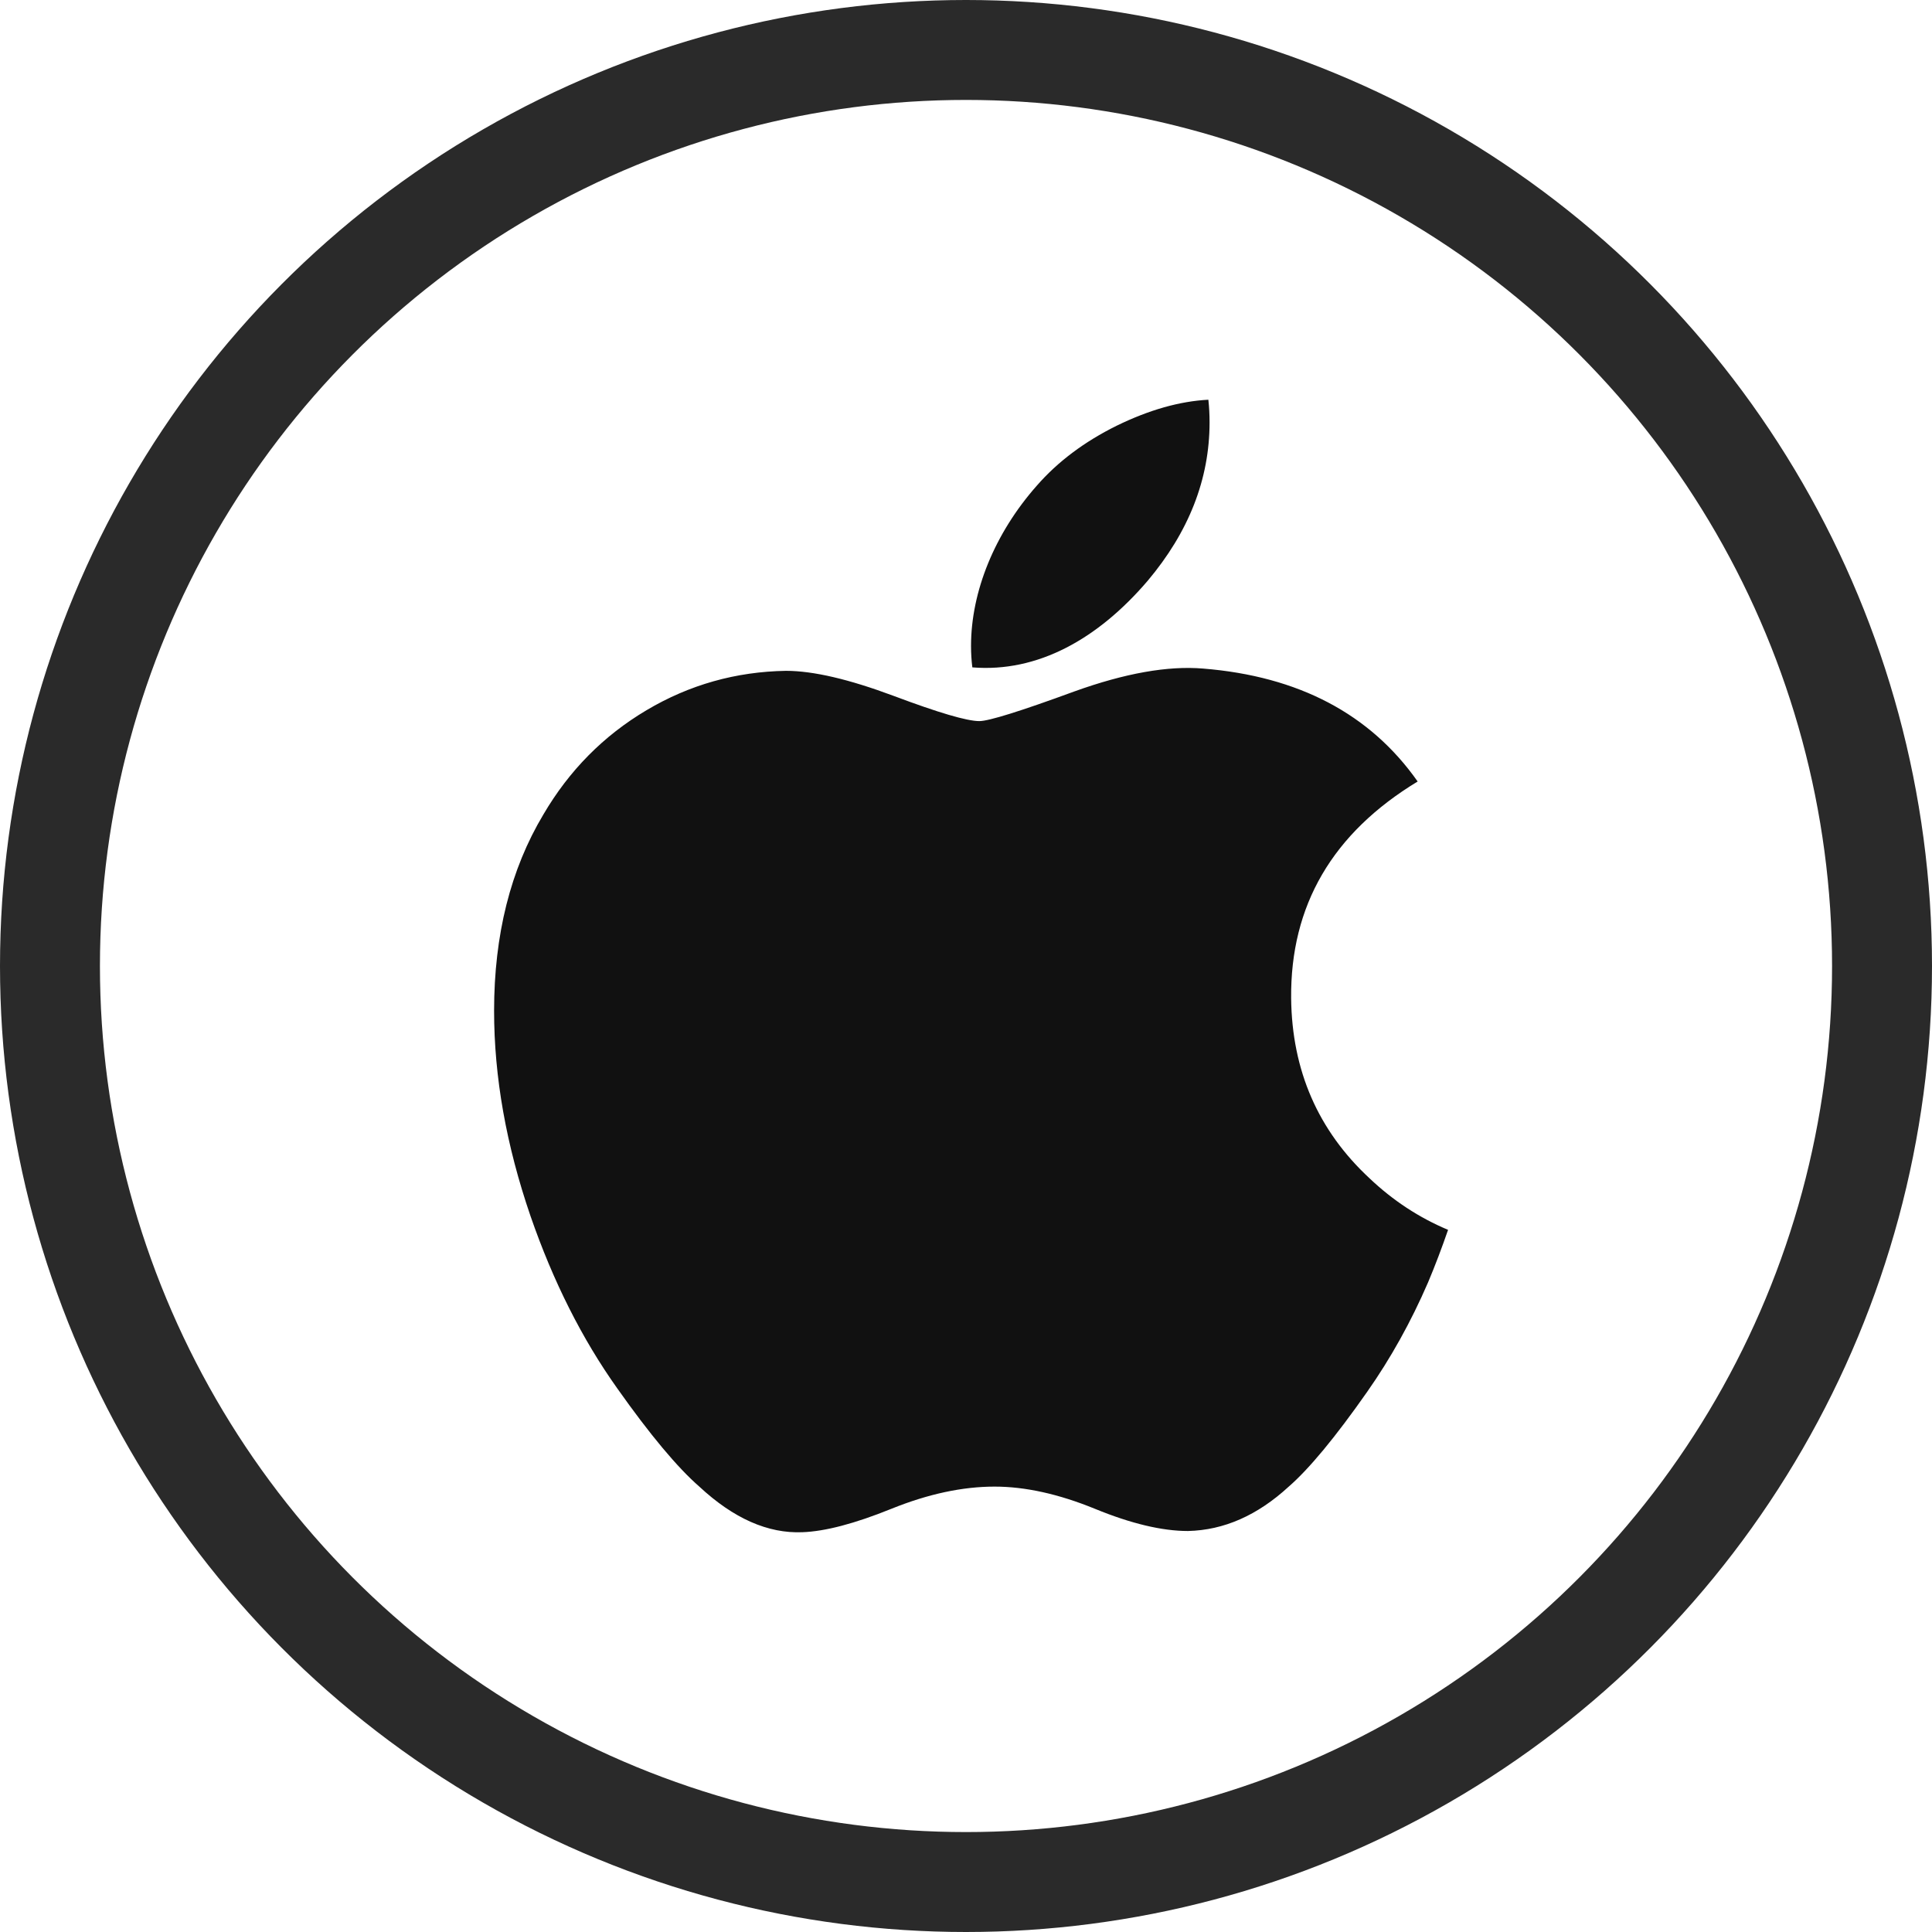 <svg width="58" height="58" viewBox="0 0 58 58" fill="none" xmlns="http://www.w3.org/2000/svg">
<circle cx="29" cy="29" r="27.5" stroke="#2A2A2A" stroke-width="3"/>
<g clip-path="url(#clip0_2602_459)">
<path d="M42.872 38.497C42.358 39.685 41.749 40.778 41.044 41.783C40.083 43.154 39.296 44.102 38.689 44.629C37.749 45.494 36.742 45.937 35.663 45.962C34.889 45.962 33.955 45.741 32.867 45.294C31.777 44.849 30.774 44.629 29.858 44.629C28.897 44.629 27.866 44.849 26.763 45.294C25.659 45.741 24.769 45.974 24.089 45.998C23.055 46.041 22.023 45.586 20.994 44.629C20.337 44.056 19.516 43.074 18.532 41.682C17.475 40.197 16.607 38.474 15.927 36.509C15.198 34.387 14.833 32.333 14.833 30.344C14.833 28.065 15.326 26.1 16.312 24.453C17.087 23.13 18.118 22.087 19.409 21.321C20.699 20.555 22.093 20.164 23.595 20.139C24.417 20.139 25.494 20.393 26.833 20.893C28.168 21.394 29.026 21.648 29.401 21.648C29.683 21.648 30.635 21.351 32.249 20.759C33.776 20.209 35.065 19.982 36.12 20.071C38.981 20.302 41.13 21.43 42.559 23.461C40.001 25.012 38.735 27.183 38.761 29.968C38.784 32.137 39.571 33.943 41.117 35.376C41.818 36.041 42.601 36.555 43.472 36.921C43.283 37.468 43.084 37.993 42.872 38.497ZM36.312 12.681C36.312 14.381 35.69 15.969 34.452 17.438C32.958 19.185 31.15 20.195 29.19 20.035C29.165 19.831 29.151 19.617 29.151 19.391C29.151 17.759 29.861 16.012 31.123 14.583C31.753 13.86 32.555 13.259 33.526 12.779C34.496 12.306 35.413 12.045 36.276 12C36.301 12.228 36.312 12.455 36.312 12.681V12.681Z" fill="#111111"/>
</g>
<defs>
<clipPath id="clip0_2602_459">
<rect width="34" height="34" fill="white" transform="translate(12 12)"/>
</clipPath>
</defs>
</svg>
